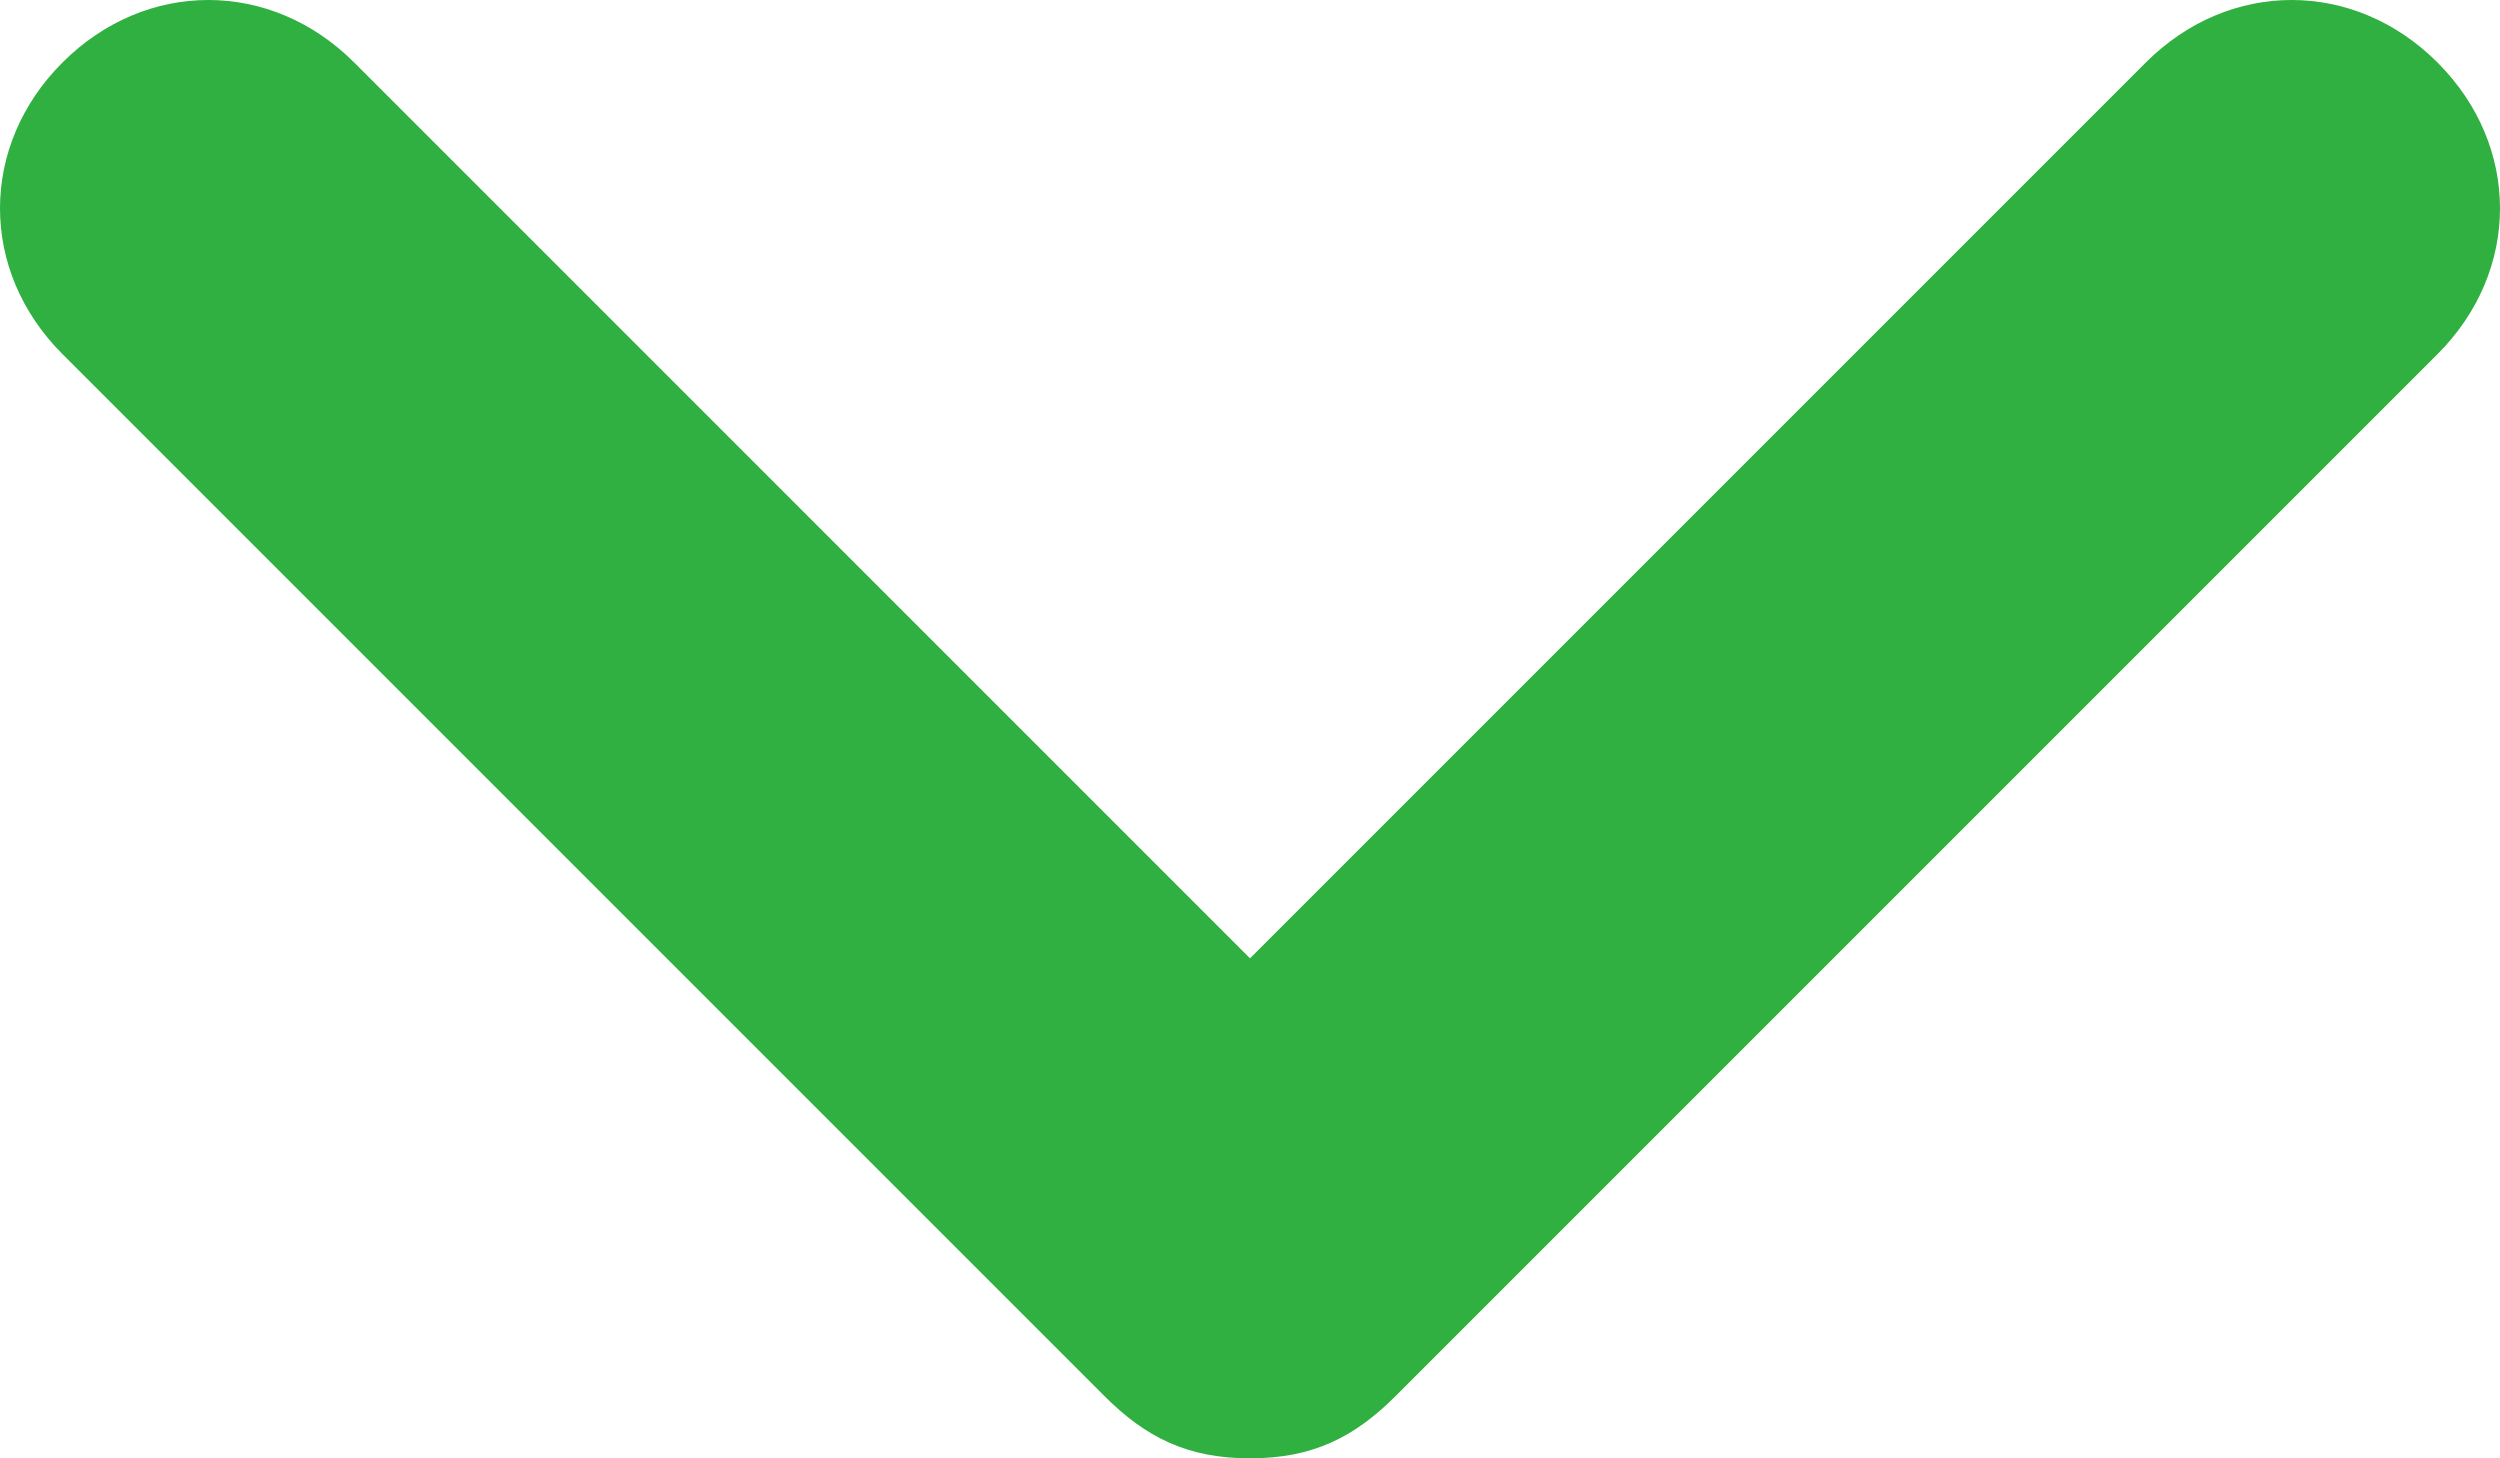 <?xml version="1.0" encoding="utf-8"?>
<!-- Generator: Adobe Illustrator 18.1.1, SVG Export Plug-In . SVG Version: 6.00 Build 0)  -->
<svg version="1.1" id="Layer_1" xmlns="http://www.w3.org/2000/svg" xmlns:xlink="http://www.w3.org/1999/xlink" x="0px" y="0px"
	 viewBox="0 0 12 7" enable-background="new 0 0 12 7" xml:space="preserve">
<g>
	<path fill="#30B040" d="M6,7C5.7,7,5.5,6.9,5.3,6.7l-5-5c-0.4-0.4-0.4-1,0-1.4s1-0.4,1.4,0L6,4.6l4.3-4.3c0.4-0.4,1-0.4,1.4,0
		s0.4,1,0,1.4l-5,5C6.5,6.9,6.3,7,6,7z"/>
</g>
<g>
	<path fill="#30B040" d="M-25.7,10.4c-0.3,0-0.5-0.1-0.7-0.3l-4.8-4.8c-0.4-0.4-0.4-1,0-1.4s1-0.4,1.4,0l4.1,4.1l4.1-4.1
		c0.4-0.4,1-0.4,1.4,0s0.4,1,0,1.4l-4.8,4.8C-25.1,10.3-25.4,10.4-25.7,10.4z"/>
</g>
<g>
	<path fill="#CCCFD4" d="M27,24.4c-0.3,0-0.5-0.1-0.7-0.3l-4.8-4.8c-0.4-0.4-0.4-1,0-1.4s1-0.4,1.4,0L27,22l4.1-4.1
		c0.4-0.4,1-0.4,1.4,0s0.4,1,0,1.4l-4.8,4.8C27.5,24.3,27.3,24.4,27,24.4z"/>
</g>
</svg>
